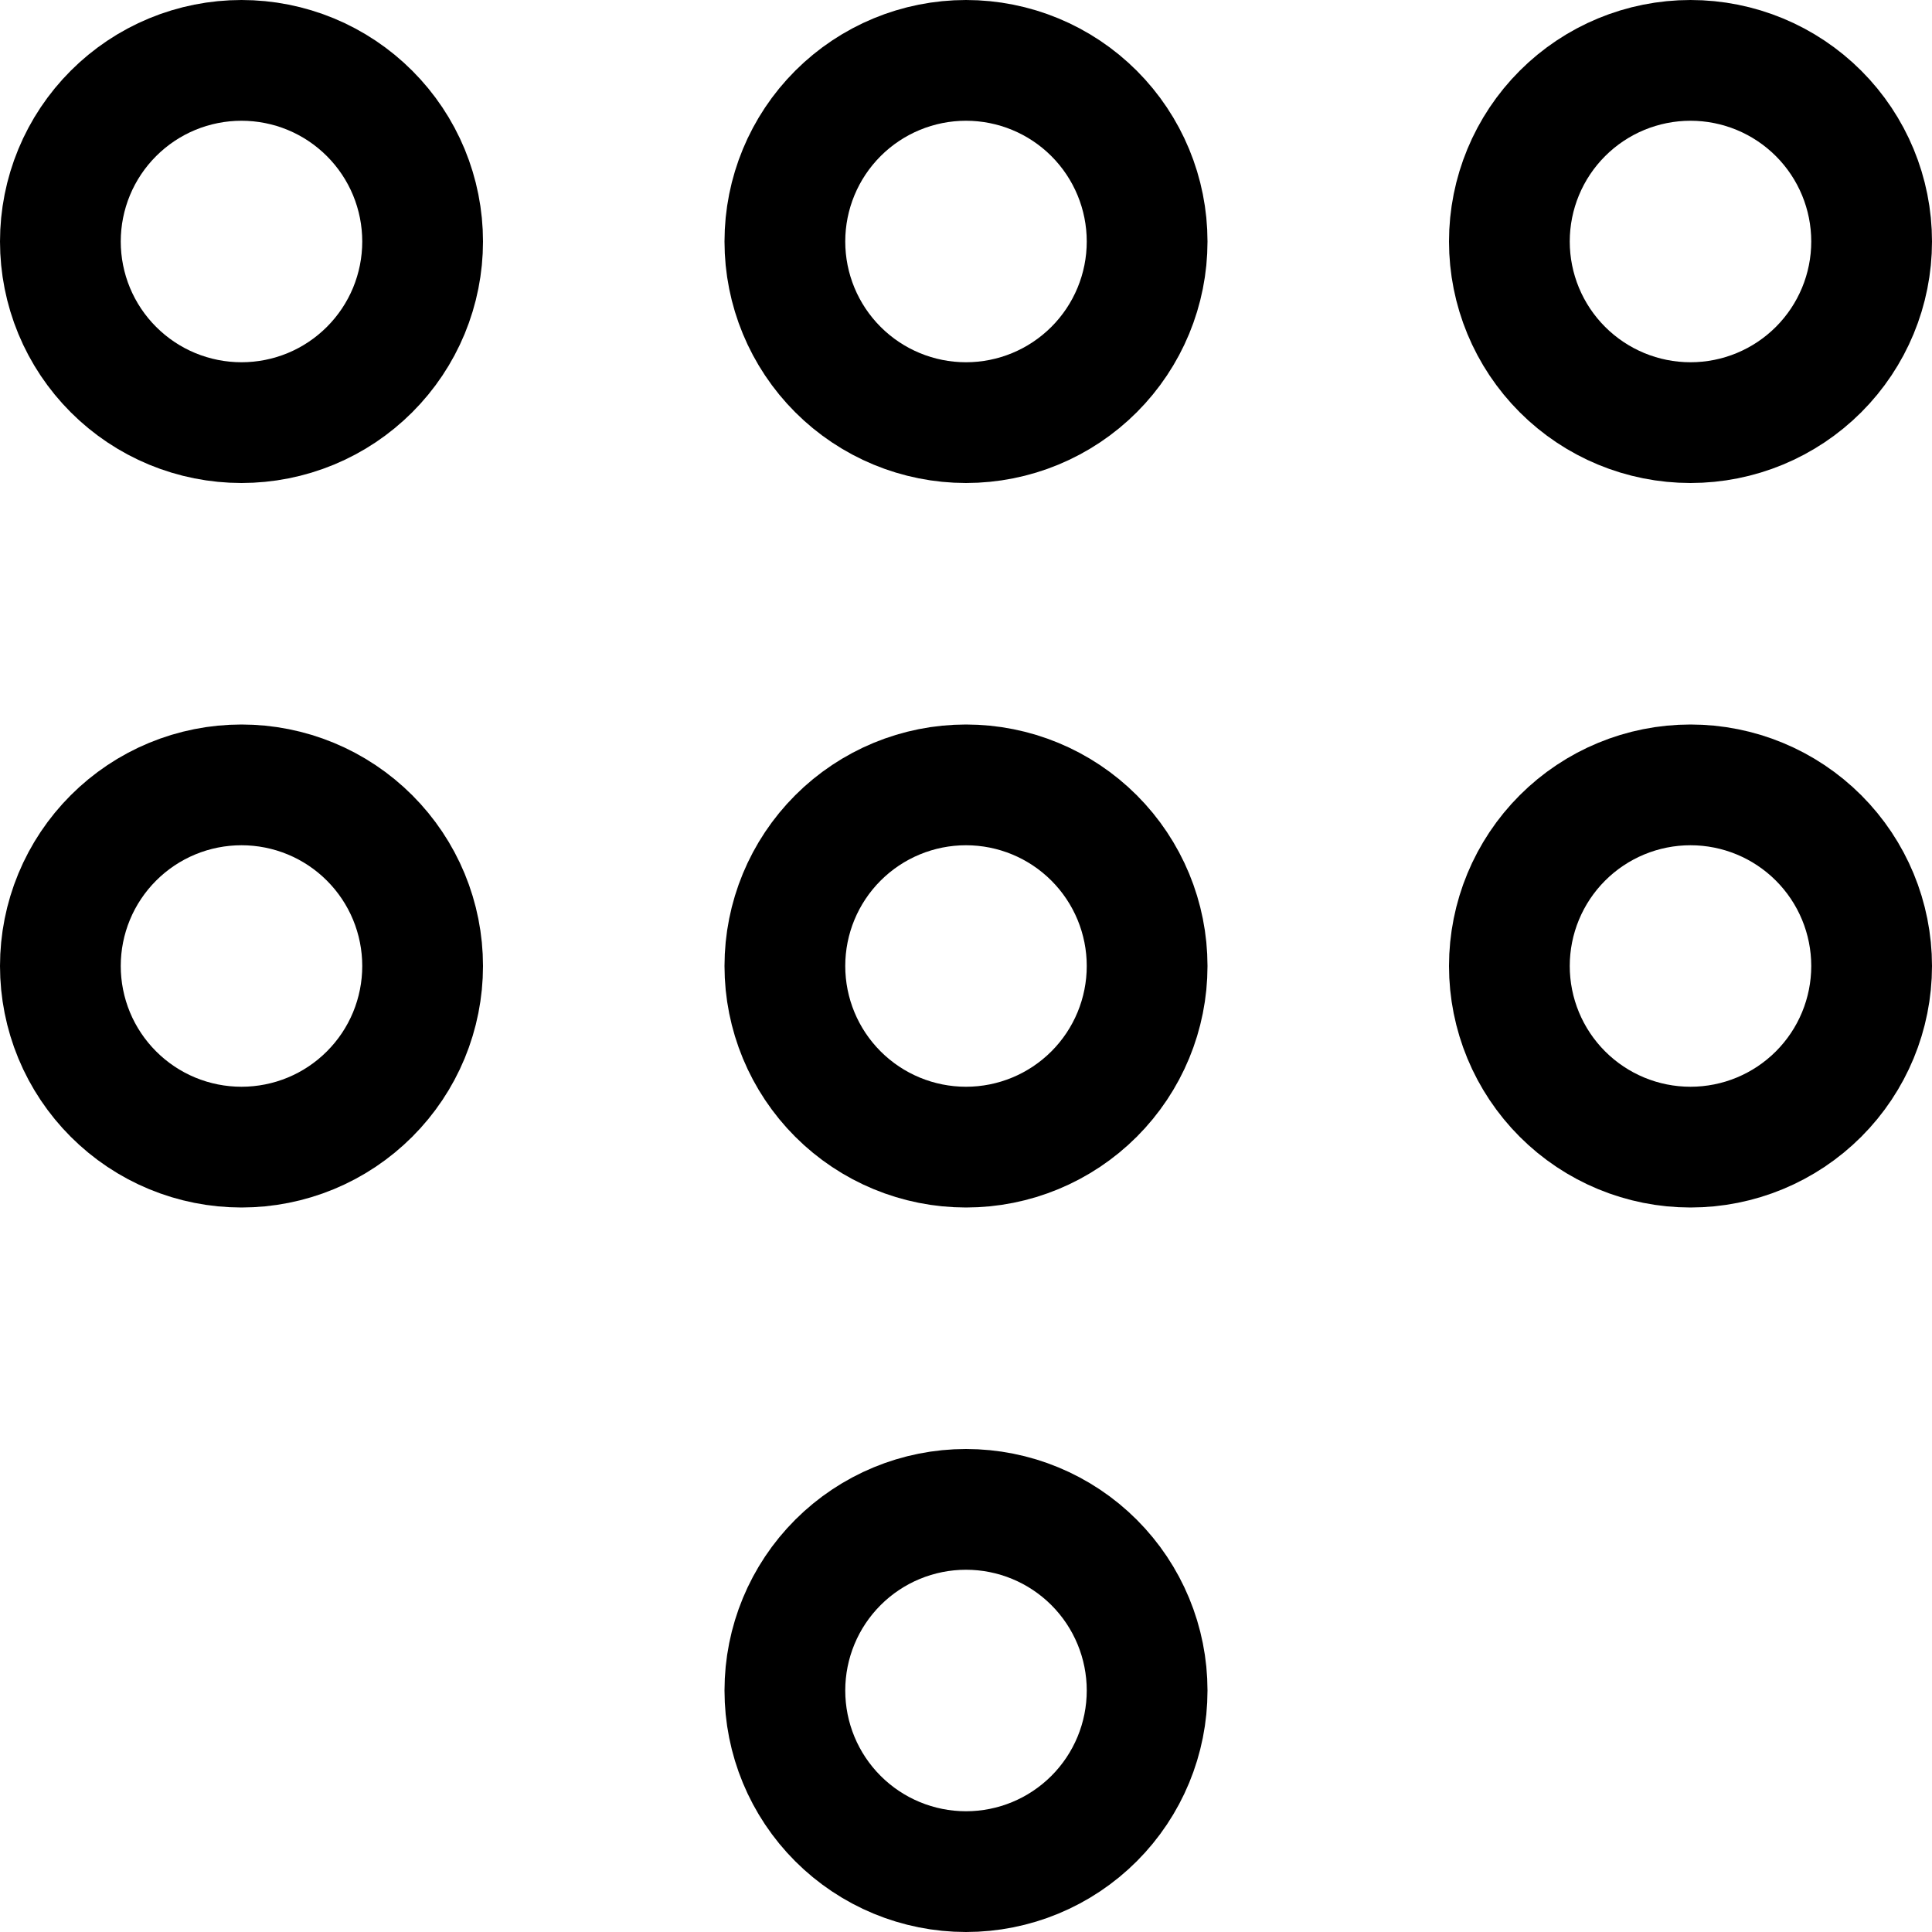 <svg xmlns="http://www.w3.org/2000/svg" fill="none" viewBox="0 0 24 24" id="Dial-Pad--Streamline-Ultimate">
  <desc>
    Dial Pad Streamline Icon: https://streamlinehq.com
  </desc>
  <path stroke="#000000" stroke-linecap="round" stroke-linejoin="round" d="M0.75 3c0 0.295 0.058 0.588 0.171 0.861 0.113 0.273 0.279 0.521 0.488 0.73 0.209 0.209 0.457 0.375 0.73 0.488S2.705 5.25 3 5.25s0.588 -0.058 0.861 -0.171 0.521 -0.279 0.73 -0.488c0.209 -0.209 0.375 -0.457 0.488 -0.73S5.25 3.295 5.25 3s-0.058 -0.588 -0.171 -0.861 -0.279 -0.521 -0.488 -0.73c-0.209 -0.209 -0.457 -0.375 -0.73 -0.488C3.588 0.808 3.295 0.75 3 0.75s-0.588 0.058 -0.861 0.171c-0.273 0.113 -0.521 0.279 -0.73 0.488 -0.209 0.209 -0.375 0.457 -0.488 0.73C0.808 2.412 0.75 2.705 0.75 3Z" stroke-width="1.5"></path>
  <path stroke="#000000" stroke-linecap="round" stroke-linejoin="round" d="M9.75 3c0 0.597 0.237 1.169 0.659 1.591 0.422 0.422 0.994 0.659 1.591 0.659s1.169 -0.237 1.591 -0.659c0.422 -0.422 0.659 -0.994 0.659 -1.591 0 -0.597 -0.237 -1.169 -0.659 -1.591C13.169 0.987 12.597 0.75 12 0.75s-1.169 0.237 -1.591 0.659C9.987 1.831 9.75 2.403 9.75 3Z" stroke-width="1.5"></path>
  <path stroke="#000000" stroke-linecap="round" stroke-linejoin="round" d="M18.75 3c0 0.597 0.237 1.169 0.659 1.591 0.422 0.422 0.994 0.659 1.591 0.659s1.169 -0.237 1.591 -0.659c0.422 -0.422 0.659 -0.994 0.659 -1.591 0 -0.597 -0.237 -1.169 -0.659 -1.591C22.169 0.987 21.597 0.75 21 0.75s-1.169 0.237 -1.591 0.659c-0.422 0.422 -0.659 0.994 -0.659 1.591Z" stroke-width="1.5"></path>
  <path stroke="#000000" stroke-linecap="round" stroke-linejoin="round" d="M0.75 12c0 0.295 0.058 0.588 0.171 0.861 0.113 0.273 0.279 0.521 0.488 0.73 0.209 0.209 0.457 0.375 0.73 0.488 0.273 0.113 0.566 0.171 0.861 0.171s0.588 -0.058 0.861 -0.171c0.273 -0.113 0.521 -0.279 0.73 -0.488 0.209 -0.209 0.375 -0.457 0.488 -0.73 0.113 -0.273 0.171 -0.566 0.171 -0.861s-0.058 -0.588 -0.171 -0.861c-0.113 -0.273 -0.279 -0.521 -0.488 -0.73 -0.209 -0.209 -0.457 -0.375 -0.73 -0.488C3.588 9.808 3.295 9.75 3 9.75s-0.588 0.058 -0.861 0.171c-0.273 0.113 -0.521 0.279 -0.73 0.488 -0.209 0.209 -0.375 0.457 -0.488 0.73C0.808 11.412 0.75 11.704 0.75 12Z" stroke-width="1.5"></path>
  <path stroke="#000000" stroke-linecap="round" stroke-linejoin="round" d="M9.75 12c0 0.597 0.237 1.169 0.659 1.591 0.422 0.422 0.994 0.659 1.591 0.659s1.169 -0.237 1.591 -0.659c0.422 -0.422 0.659 -0.994 0.659 -1.591s-0.237 -1.169 -0.659 -1.591c-0.422 -0.422 -0.994 -0.659 -1.591 -0.659s-1.169 0.237 -1.591 0.659c-0.422 0.422 -0.659 0.994 -0.659 1.591Z" stroke-width="1.5"></path>
  <path stroke="#000000" stroke-linecap="round" stroke-linejoin="round" d="M18.75 12c0 0.597 0.237 1.169 0.659 1.591 0.422 0.422 0.994 0.659 1.591 0.659s1.169 -0.237 1.591 -0.659c0.422 -0.422 0.659 -0.994 0.659 -1.591s-0.237 -1.169 -0.659 -1.591c-0.422 -0.422 -0.994 -0.659 -1.591 -0.659s-1.169 0.237 -1.591 0.659c-0.422 0.422 -0.659 0.994 -0.659 1.591Z" stroke-width="1.5"></path>
  <path stroke="#000000" stroke-linecap="round" stroke-linejoin="round" d="M9.75 21c0 0.597 0.237 1.169 0.659 1.591 0.422 0.422 0.994 0.659 1.591 0.659s1.169 -0.237 1.591 -0.659c0.422 -0.422 0.659 -0.994 0.659 -1.591s-0.237 -1.169 -0.659 -1.591c-0.422 -0.422 -0.994 -0.659 -1.591 -0.659s-1.169 0.237 -1.591 0.659c-0.422 0.422 -0.659 0.994 -0.659 1.591Z" stroke-width="1.5"></path>
</svg>